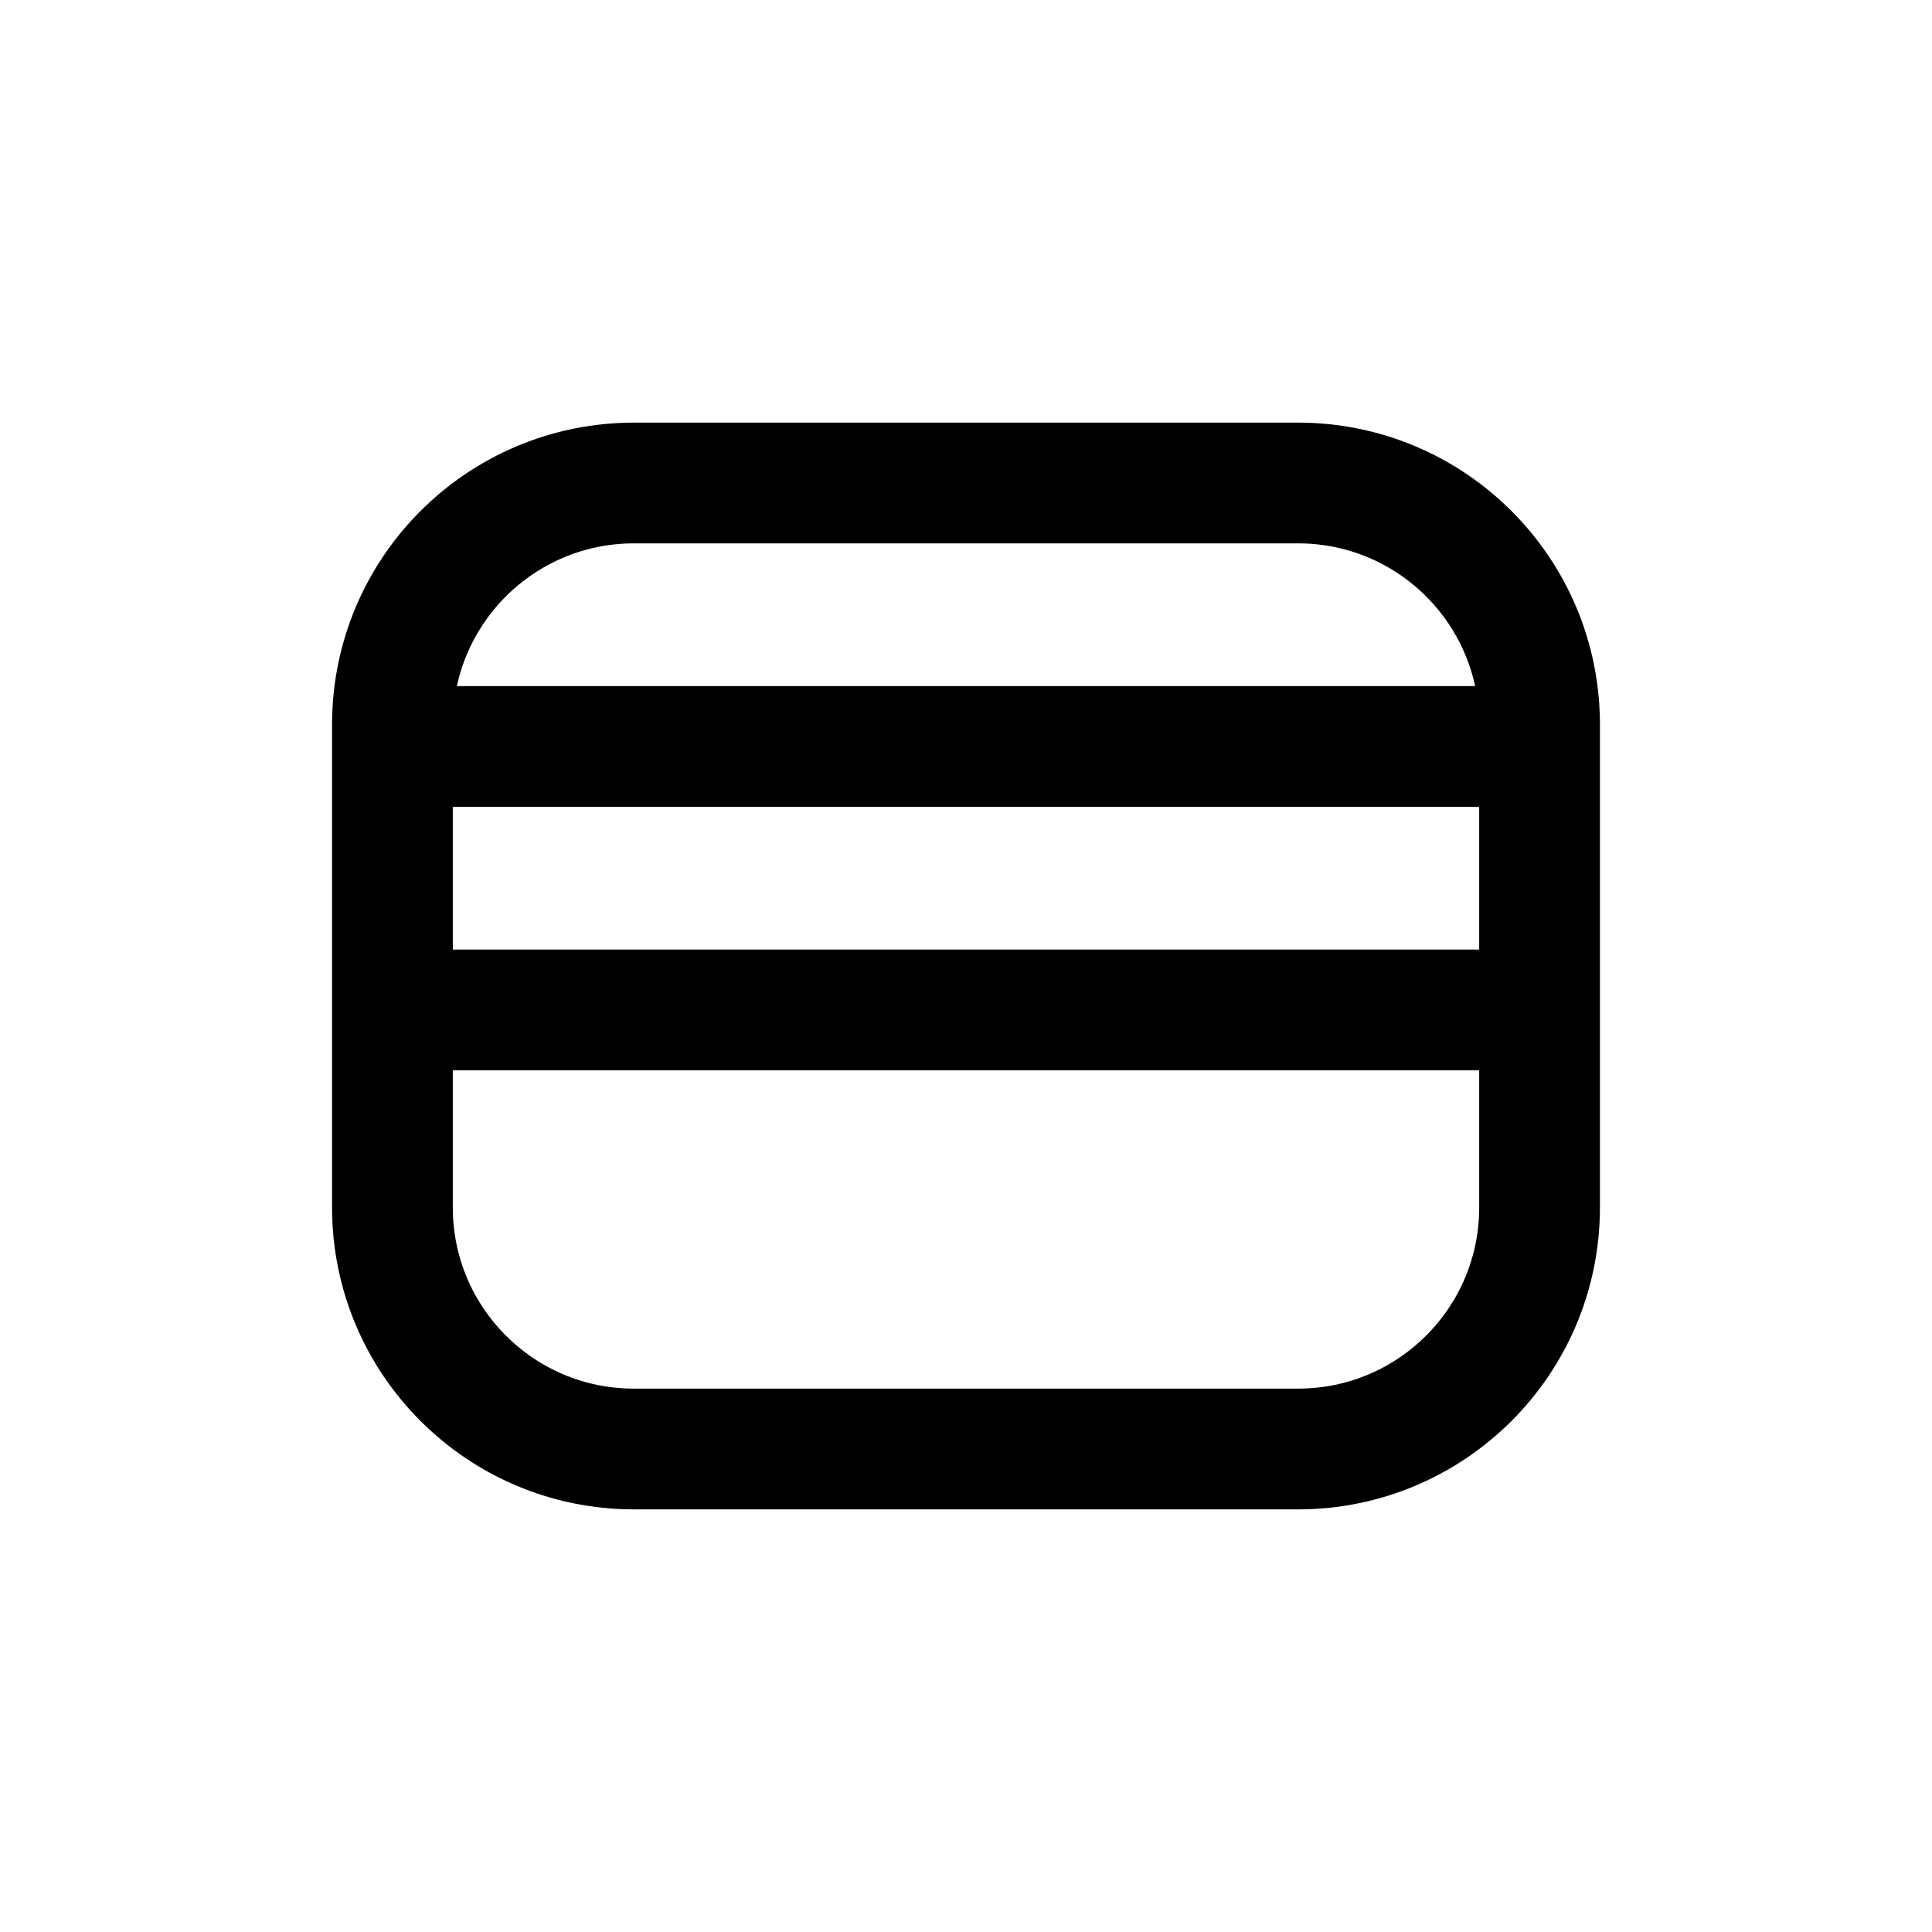 <svg width="24" height="24" viewBox="0 0 24 24" fill="none" xmlns="http://www.w3.org/2000/svg">
<g id="Shop=card, Size=24px, weight=regular">
<path id="card" d="M5.423 9.273H18.577M5.423 12.546H18.577M4.875 9L4.875 15C4.875 16.657 6.218 18 7.875 18H16.125C17.782 18 19.125 16.657 19.125 15V9C19.125 7.343 17.782 6 16.125 6L7.875 6C6.218 6 4.875 7.343 4.875 9Z" stroke="black" stroke-width="1.5" stroke-linecap="round" stroke-linejoin="round"/>
</g>
</svg>

